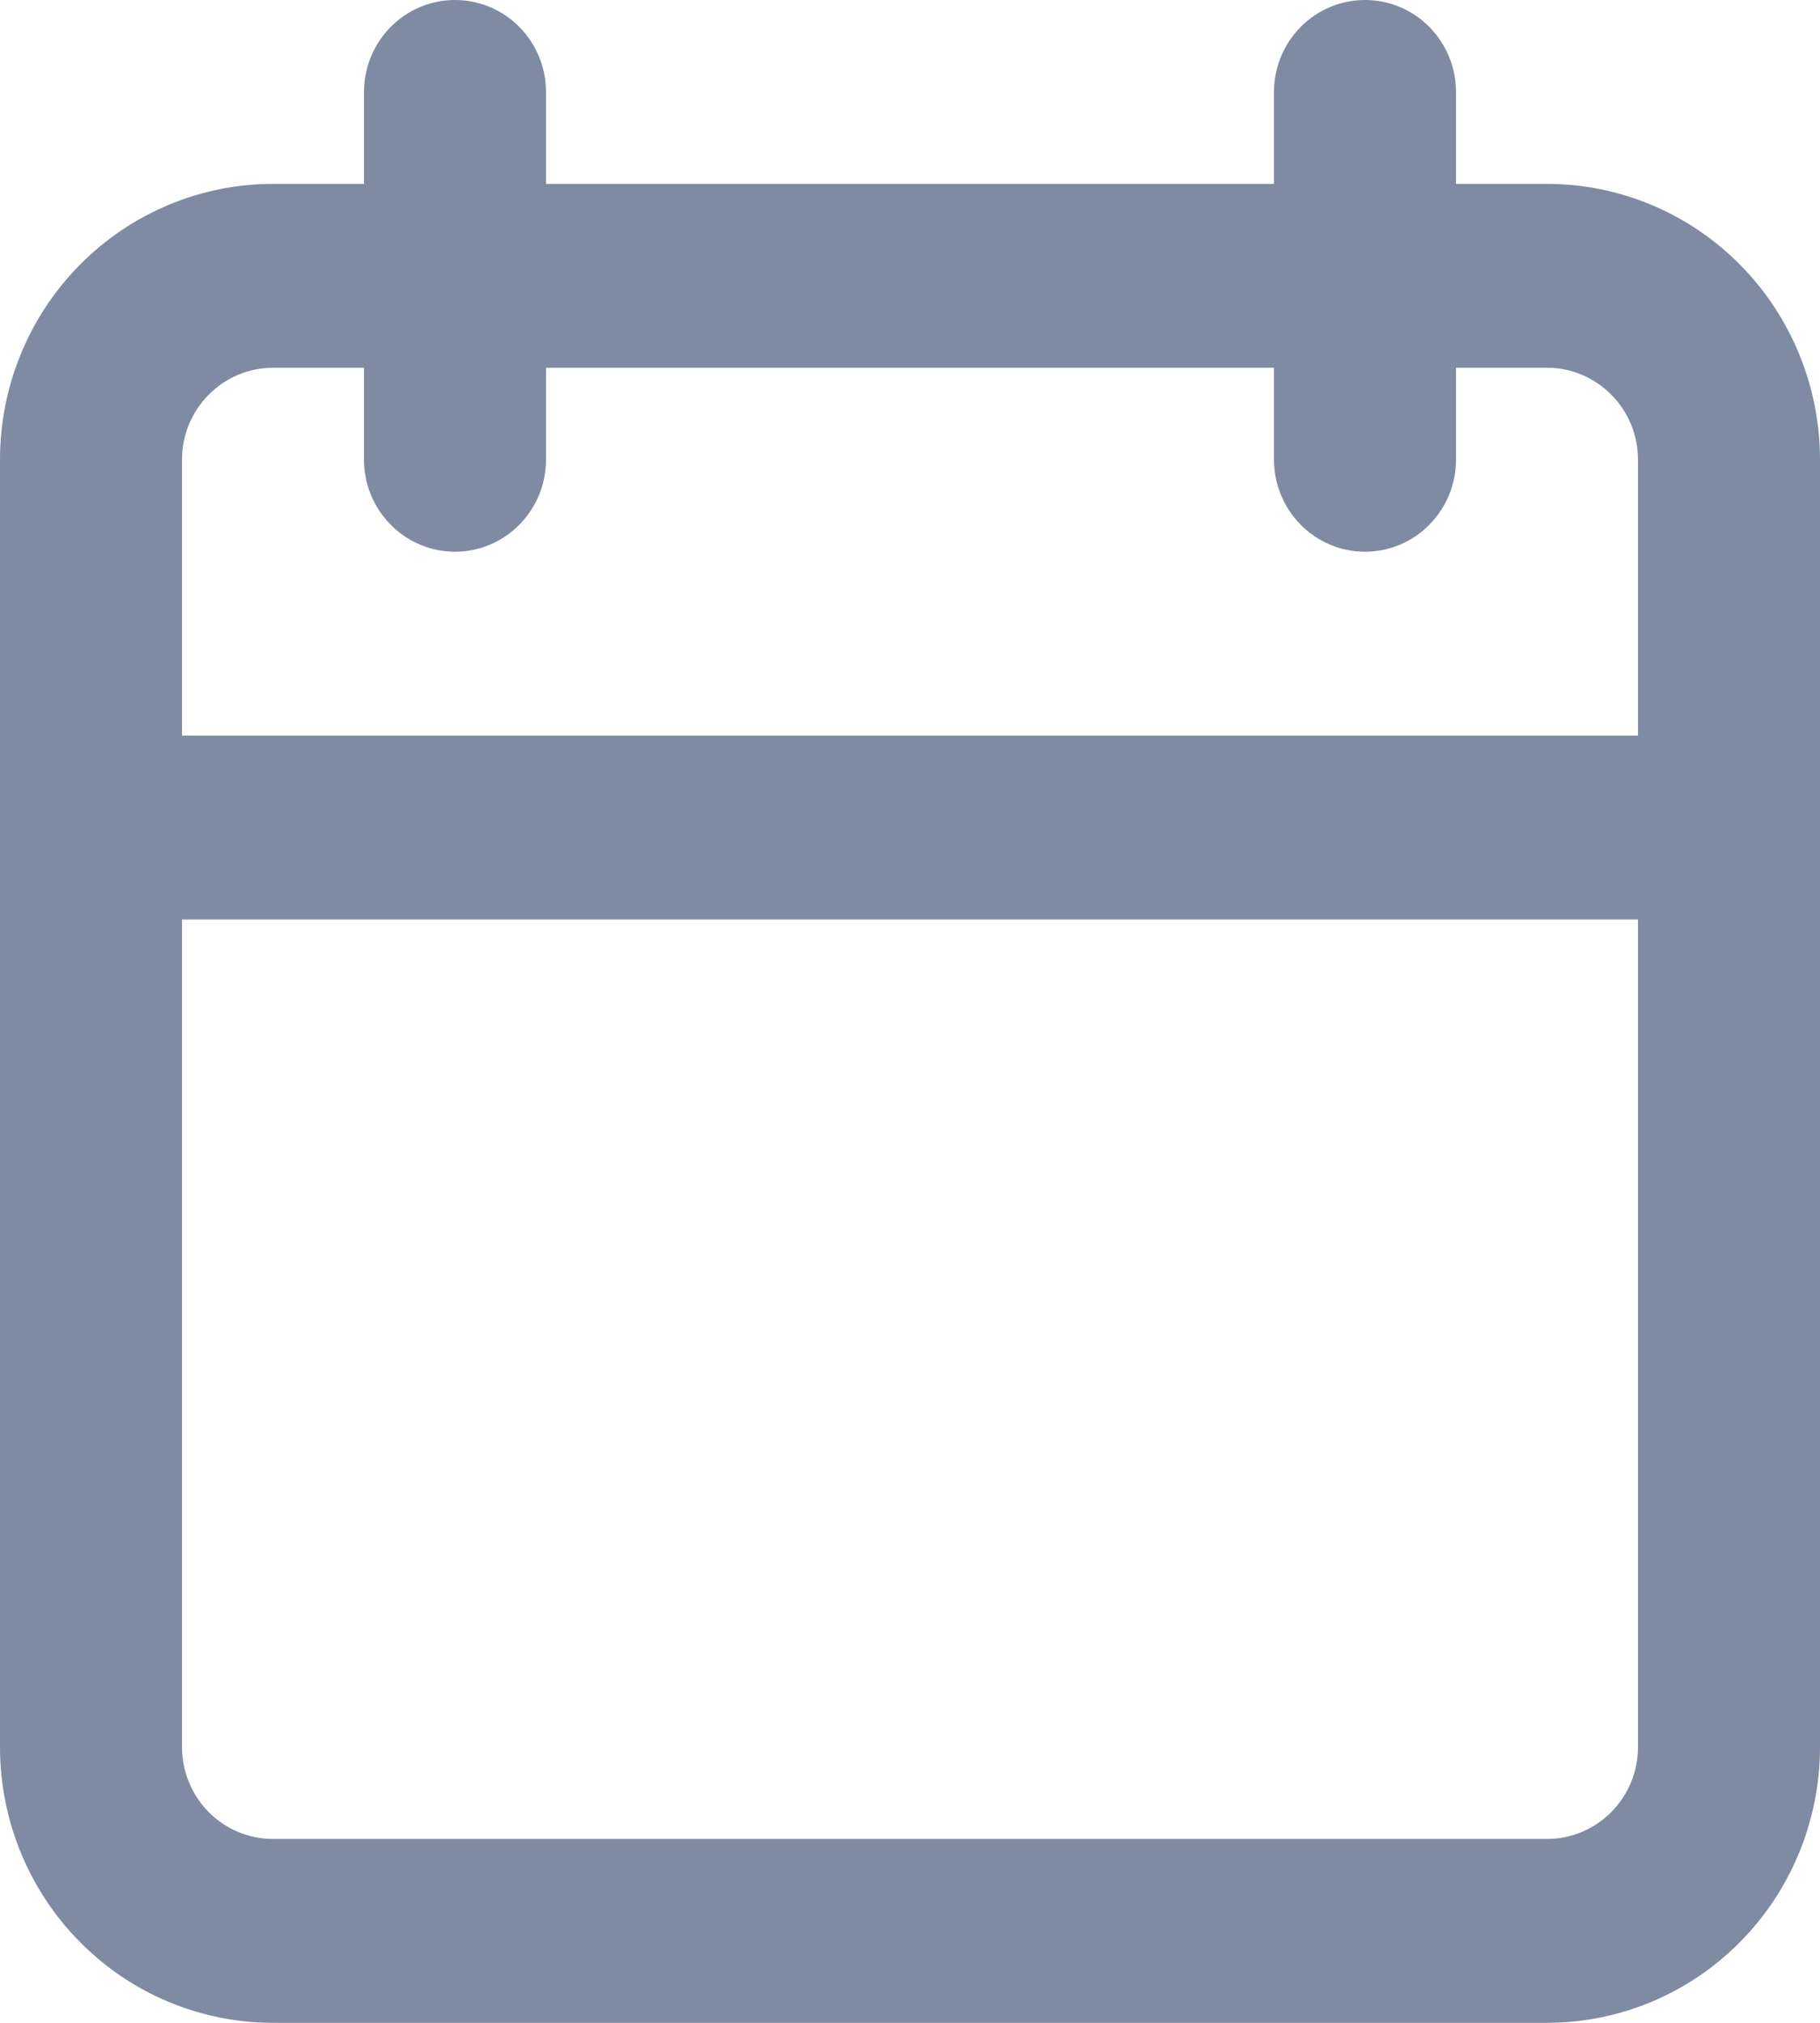 <svg width="18" height="20" viewBox="0 0 18 20" fill="none" xmlns="http://www.w3.org/2000/svg">
<path opacity="0.5" d="M15.3 1.818H14.4V0.909C14.4 0.668 14.305 0.437 14.136 0.266C13.968 0.096 13.739 0 13.5 0C13.261 0 13.032 0.096 12.864 0.266C12.695 0.437 12.6 0.668 12.6 0.909V1.818H5.4V0.909C5.4 0.668 5.305 0.437 5.136 0.266C4.968 0.096 4.739 0 4.5 0C4.261 0 4.032 0.096 3.864 0.266C3.695 0.437 3.6 0.668 3.6 0.909V1.818H2.7C1.984 1.818 1.297 2.106 0.791 2.617C0.284 3.128 0 3.822 0 4.545V17.273C0 17.996 0.284 18.69 0.791 19.201C1.297 19.713 1.984 20 2.7 20H15.3C16.016 20 16.703 19.713 17.209 19.201C17.715 18.69 18 17.996 18 17.273V4.545C18 3.822 17.715 3.128 17.209 2.617C16.703 2.106 16.016 1.818 15.3 1.818ZM16.2 17.273C16.2 17.514 16.105 17.745 15.936 17.916C15.768 18.086 15.539 18.182 15.3 18.182H2.7C2.461 18.182 2.232 18.086 2.064 17.916C1.895 17.745 1.8 17.514 1.8 17.273V9.091H16.2V17.273ZM16.2 7.273H1.8V4.545C1.8 4.304 1.895 4.073 2.064 3.903C2.232 3.732 2.461 3.636 2.7 3.636H3.6V4.545C3.6 4.787 3.695 5.018 3.864 5.188C4.032 5.359 4.261 5.455 4.5 5.455C4.739 5.455 4.968 5.359 5.136 5.188C5.305 5.018 5.4 4.787 5.4 4.545V3.636H12.6V4.545C12.6 4.787 12.695 5.018 12.864 5.188C13.032 5.359 13.261 5.455 13.5 5.455C13.739 5.455 13.968 5.359 14.136 5.188C14.305 5.018 14.4 4.787 14.4 4.545V3.636H15.3C15.539 3.636 15.768 3.732 15.936 3.903C16.105 4.073 16.2 4.304 16.2 4.545V7.273Z" fill="#011949"/>
</svg>
